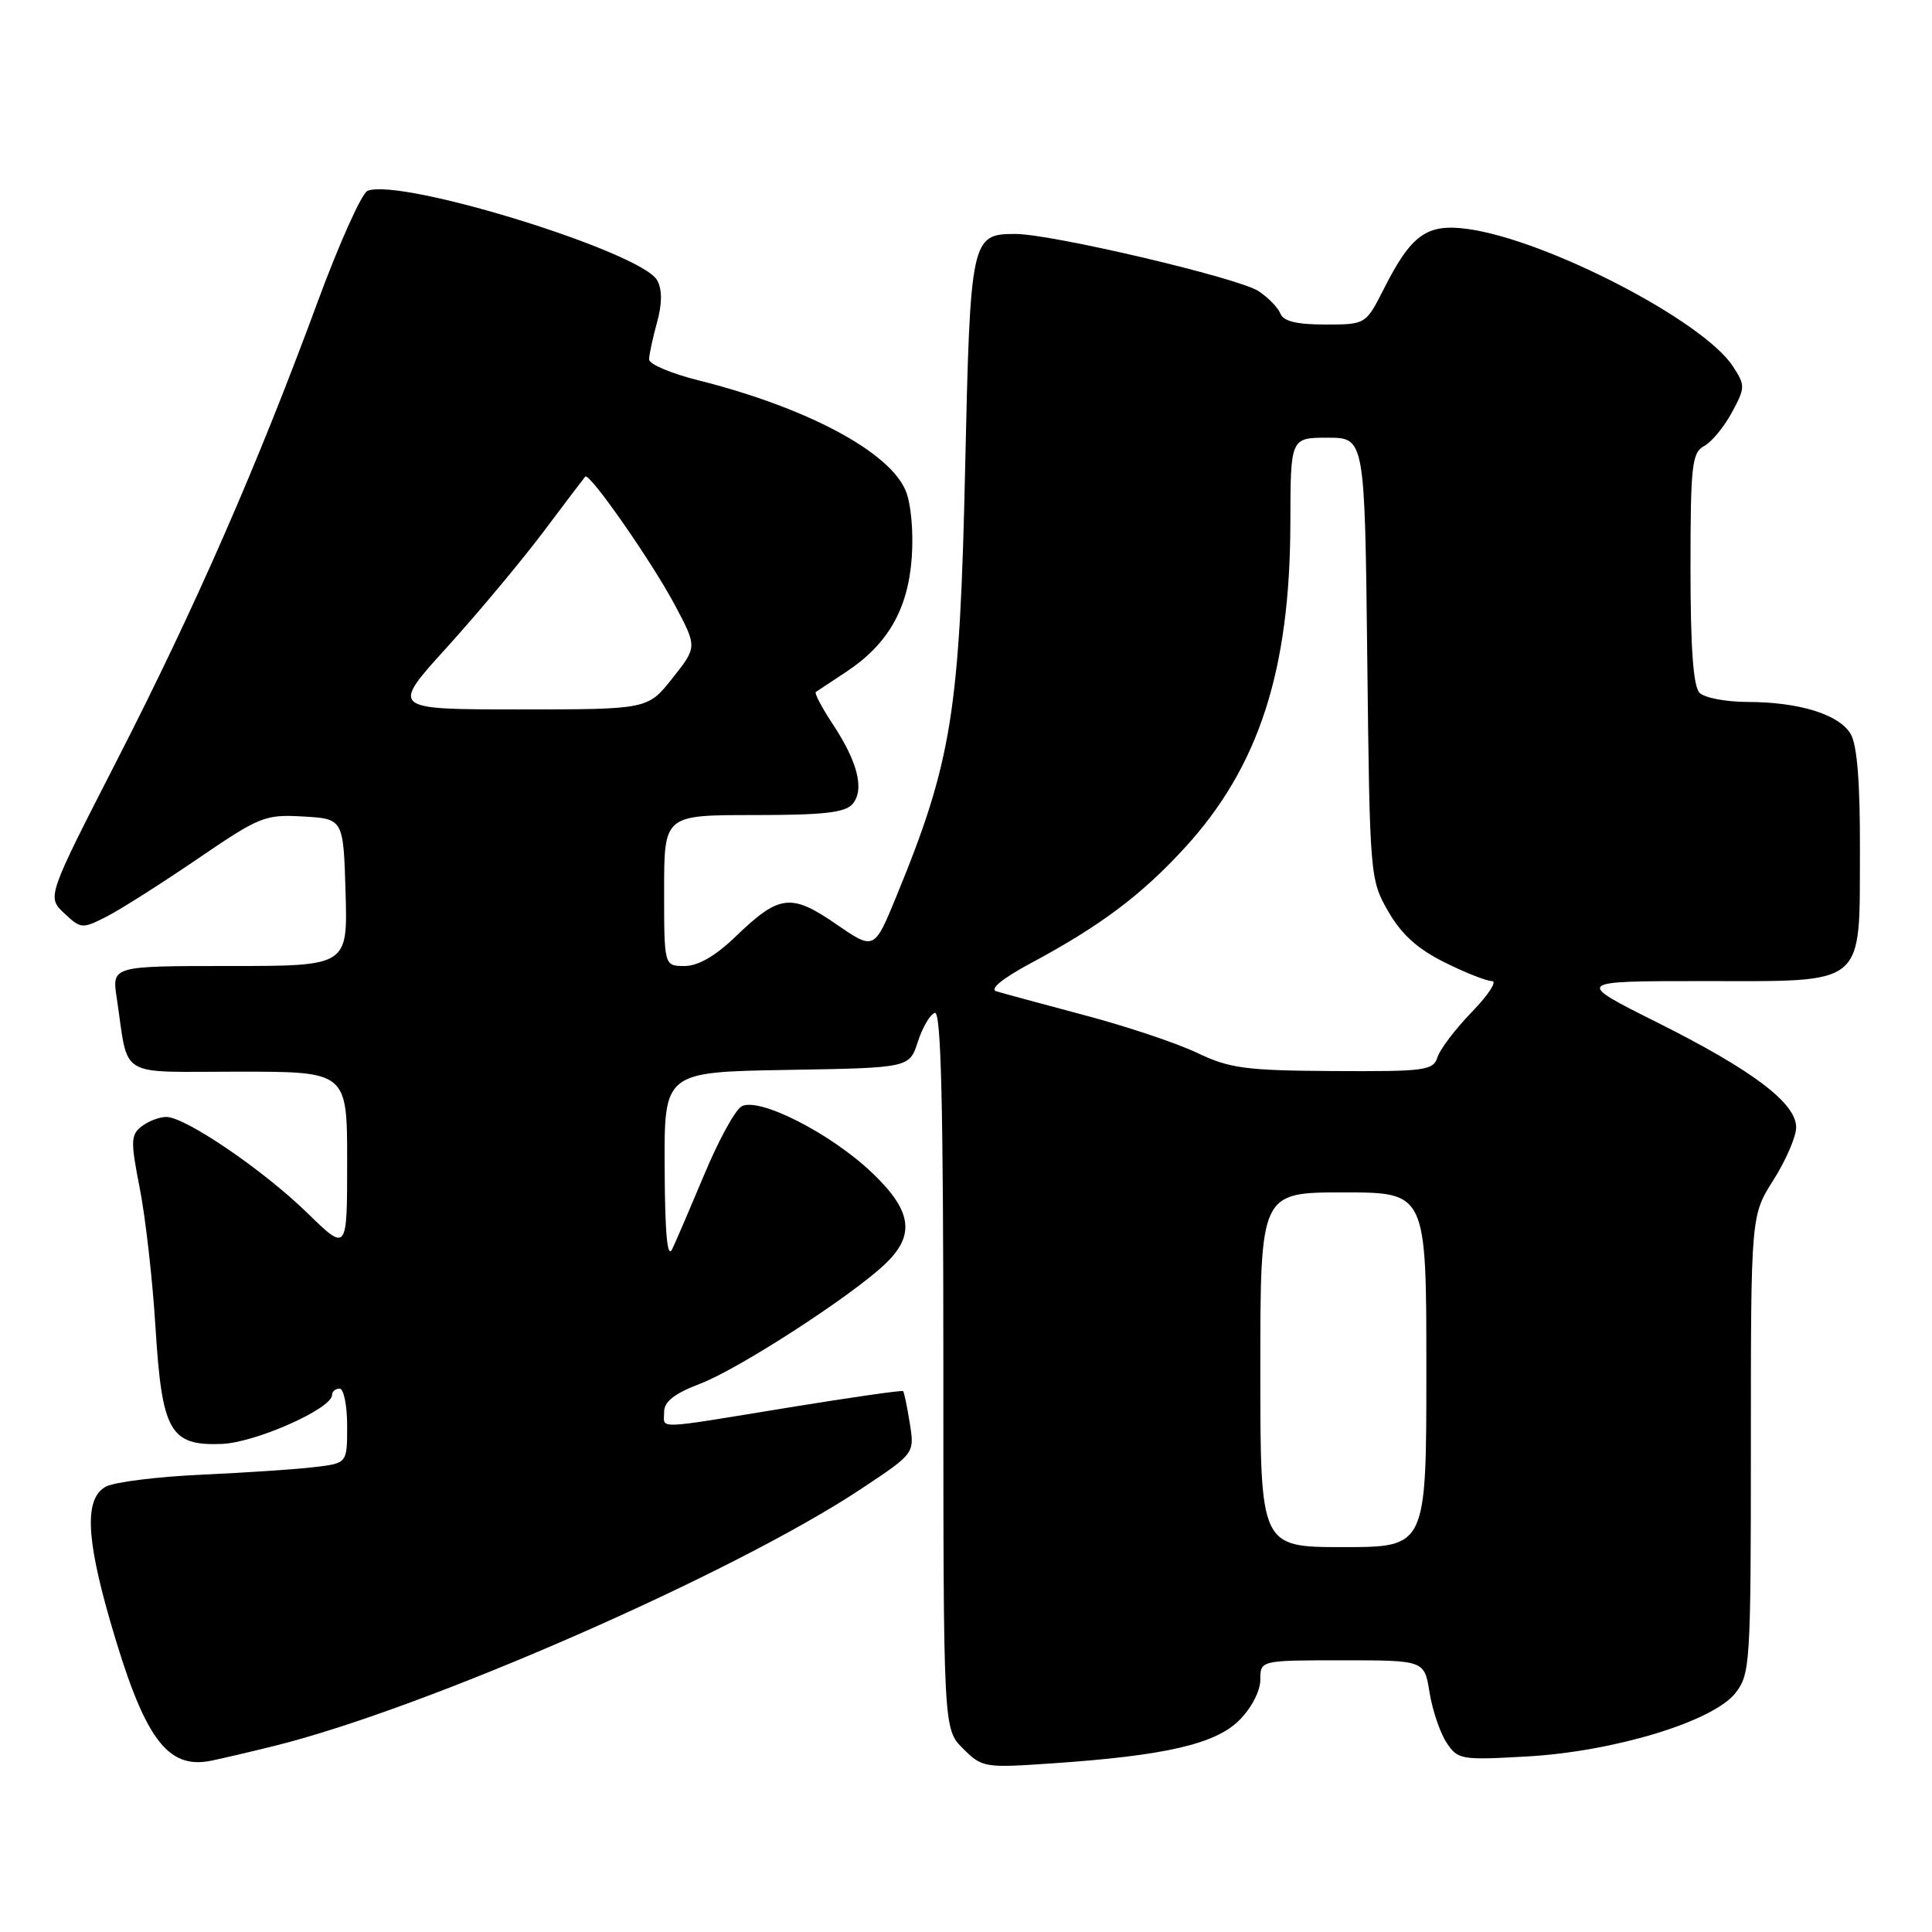 <?xml version="1.0" encoding="UTF-8" standalone="no"?>
<!DOCTYPE svg PUBLIC "-//W3C//DTD SVG 1.1//EN" "http://www.w3.org/Graphics/SVG/1.1/DTD/svg11.dtd" >
<svg xmlns="http://www.w3.org/2000/svg" xmlns:xlink="http://www.w3.org/1999/xlink" version="1.1" viewBox="0 0 256 256">
 <g >
 <path fill="currentColor"
d=" M 36.36 231.34 C 56.40 226.38 97.36 208.43 114.19 197.23 C 121.19 192.58 121.19 192.58 120.55 188.58 C 120.20 186.38 119.80 184.46 119.66 184.33 C 119.52 184.19 112.68 185.17 104.46 186.51 C 86.40 189.46 88.00 189.40 88.00 187.08 C 88.00 185.72 89.36 184.65 92.75 183.36 C 97.84 181.43 112.73 171.80 117.25 167.52 C 121.30 163.69 120.87 160.49 115.62 155.46 C 110.08 150.15 100.41 145.25 98.22 146.63 C 97.36 147.17 95.17 151.19 93.35 155.56 C 91.52 159.93 89.60 164.40 89.08 165.50 C 88.43 166.88 88.11 163.58 88.07 154.77 C 88.00 142.05 88.00 142.05 104.25 141.77 C 120.50 141.50 120.50 141.50 121.62 138.04 C 122.23 136.14 123.24 134.42 123.87 134.21 C 124.70 133.93 125.00 146.42 125.00 181.46 C 125.00 229.09 125.00 229.09 127.60 231.69 C 130.13 234.22 130.44 234.27 139.35 233.66 C 154.38 232.64 161.06 231.10 164.22 227.93 C 165.82 226.33 167.00 224.06 167.00 222.58 C 167.00 220.00 167.00 220.00 177.87 220.00 C 188.74 220.00 188.74 220.00 189.42 224.25 C 189.80 226.59 190.80 229.57 191.66 230.88 C 193.16 233.17 193.56 233.24 202.36 232.74 C 213.93 232.08 226.99 228.10 229.95 224.34 C 231.91 221.84 232.00 220.47 232.00 191.40 C 232.00 161.07 232.00 161.07 235.00 156.34 C 236.65 153.74 238.00 150.60 238.00 149.38 C 238.00 146.16 232.24 141.81 219.57 135.47 C 208.64 130.00 208.64 130.00 225.67 130.00 C 247.50 130.00 246.38 130.93 246.45 112.70 C 246.48 103.82 246.09 98.78 245.24 97.29 C 243.74 94.67 238.41 93.01 231.45 93.01 C 228.67 93.00 225.86 92.46 225.20 91.80 C 224.37 90.97 224.00 85.87 224.00 75.34 C 224.00 61.64 224.19 59.97 225.81 59.10 C 226.80 58.57 228.45 56.57 229.48 54.66 C 231.27 51.35 231.27 51.07 229.61 48.53 C 225.66 42.49 204.96 31.78 194.48 30.34 C 189.07 29.60 187.02 31.06 183.38 38.25 C 180.97 43.00 180.97 43.00 175.59 43.00 C 171.83 43.00 170.05 42.57 169.66 41.56 C 169.36 40.77 168.05 39.43 166.77 38.58 C 164.05 36.81 139.36 31.00 134.52 31.00 C 128.69 31.00 128.56 31.60 127.89 61.90 C 127.18 94.31 126.13 100.85 118.80 118.71 C 115.84 125.93 115.84 125.93 110.78 122.44 C 104.80 118.33 103.25 118.53 97.46 124.11 C 94.79 126.68 92.51 128.00 90.71 128.00 C 88.00 128.00 88.00 128.00 88.00 118.00 C 88.00 108.00 88.00 108.00 99.88 108.00 C 109.17 108.00 112.02 107.68 112.99 106.51 C 114.57 104.60 113.65 100.94 110.31 95.90 C 108.88 93.73 107.89 91.84 108.10 91.69 C 108.32 91.54 110.12 90.35 112.09 89.05 C 117.64 85.39 120.32 80.73 120.81 73.90 C 121.06 70.50 120.72 66.74 120.01 65.03 C 117.87 59.85 106.89 54.00 92.56 50.40 C 88.95 49.50 86.00 48.25 86.01 47.63 C 86.01 47.01 86.48 44.82 87.05 42.76 C 87.74 40.26 87.76 38.41 87.09 37.16 C 85.08 33.41 53.23 23.55 48.71 25.28 C 47.94 25.58 44.93 32.27 42.03 40.16 C 34.05 61.80 25.85 80.53 15.53 100.68 C 6.22 118.85 6.22 118.85 8.51 121.01 C 10.73 123.09 10.90 123.10 14.15 121.44 C 15.99 120.50 21.40 117.06 26.17 113.81 C 34.42 108.18 35.10 107.90 40.17 108.19 C 45.50 108.50 45.50 108.50 45.79 118.25 C 46.07 128.00 46.07 128.00 30.45 128.00 C 14.82 128.00 14.82 128.00 15.47 132.25 C 17.10 143.07 15.33 142.00 31.58 142.00 C 46.00 142.00 46.00 142.00 46.00 153.94 C 46.00 165.87 46.00 165.87 40.75 160.75 C 34.88 155.03 24.56 148.00 22.04 148.00 C 21.13 148.00 19.66 148.56 18.77 149.25 C 17.32 150.37 17.29 151.21 18.53 157.50 C 19.28 161.35 20.22 169.60 20.60 175.83 C 21.46 189.71 22.52 191.59 29.38 191.33 C 33.85 191.16 44.00 186.65 44.00 184.84 C 44.00 184.38 44.45 184.00 45.00 184.00 C 45.55 184.00 46.00 186.22 46.00 188.94 C 46.00 193.88 46.00 193.88 41.75 194.39 C 39.41 194.68 32.68 195.13 26.79 195.40 C 20.91 195.66 15.17 196.38 14.04 196.98 C 11.22 198.49 11.37 203.59 14.55 214.64 C 19.06 230.29 22.10 234.51 28.00 233.30 C 29.38 233.02 33.14 232.14 36.36 231.34 Z  M 167.00 181.50 C 167.00 158.00 167.00 158.00 178.00 158.00 C 189.00 158.00 189.00 158.00 189.00 181.50 C 189.00 205.00 189.00 205.00 178.00 205.00 C 167.00 205.00 167.00 205.00 167.00 181.50 Z  M 158.63 139.51 C 155.95 138.23 149.20 135.97 143.63 134.50 C 138.06 133.02 132.83 131.60 132.01 131.35 C 131.10 131.06 132.85 129.64 136.51 127.67 C 145.79 122.70 151.23 118.62 157.01 112.31 C 166.81 101.61 170.95 88.83 170.98 69.25 C 171.00 58.00 171.00 58.00 175.92 58.00 C 180.84 58.00 180.84 58.00 181.17 87.25 C 181.50 116.13 181.53 116.55 183.94 120.75 C 185.67 123.78 187.82 125.73 191.38 127.50 C 194.14 128.88 196.98 130.00 197.70 130.00 C 198.41 130.00 197.22 131.83 195.04 134.08 C 192.87 136.32 190.81 139.02 190.48 140.08 C 189.91 141.85 188.85 141.99 176.68 141.92 C 165.03 141.85 162.94 141.57 158.63 139.51 Z  M 59.24 85.75 C 63.35 81.21 69.08 74.35 71.98 70.50 C 74.87 66.65 77.38 63.34 77.55 63.15 C 78.09 62.55 86.37 74.43 89.44 80.20 C 92.38 85.74 92.38 85.74 89.10 89.87 C 85.83 94.00 85.83 94.00 68.79 94.00 C 51.75 94.00 51.75 94.00 59.24 85.75 Z "/>
</g>
</svg>